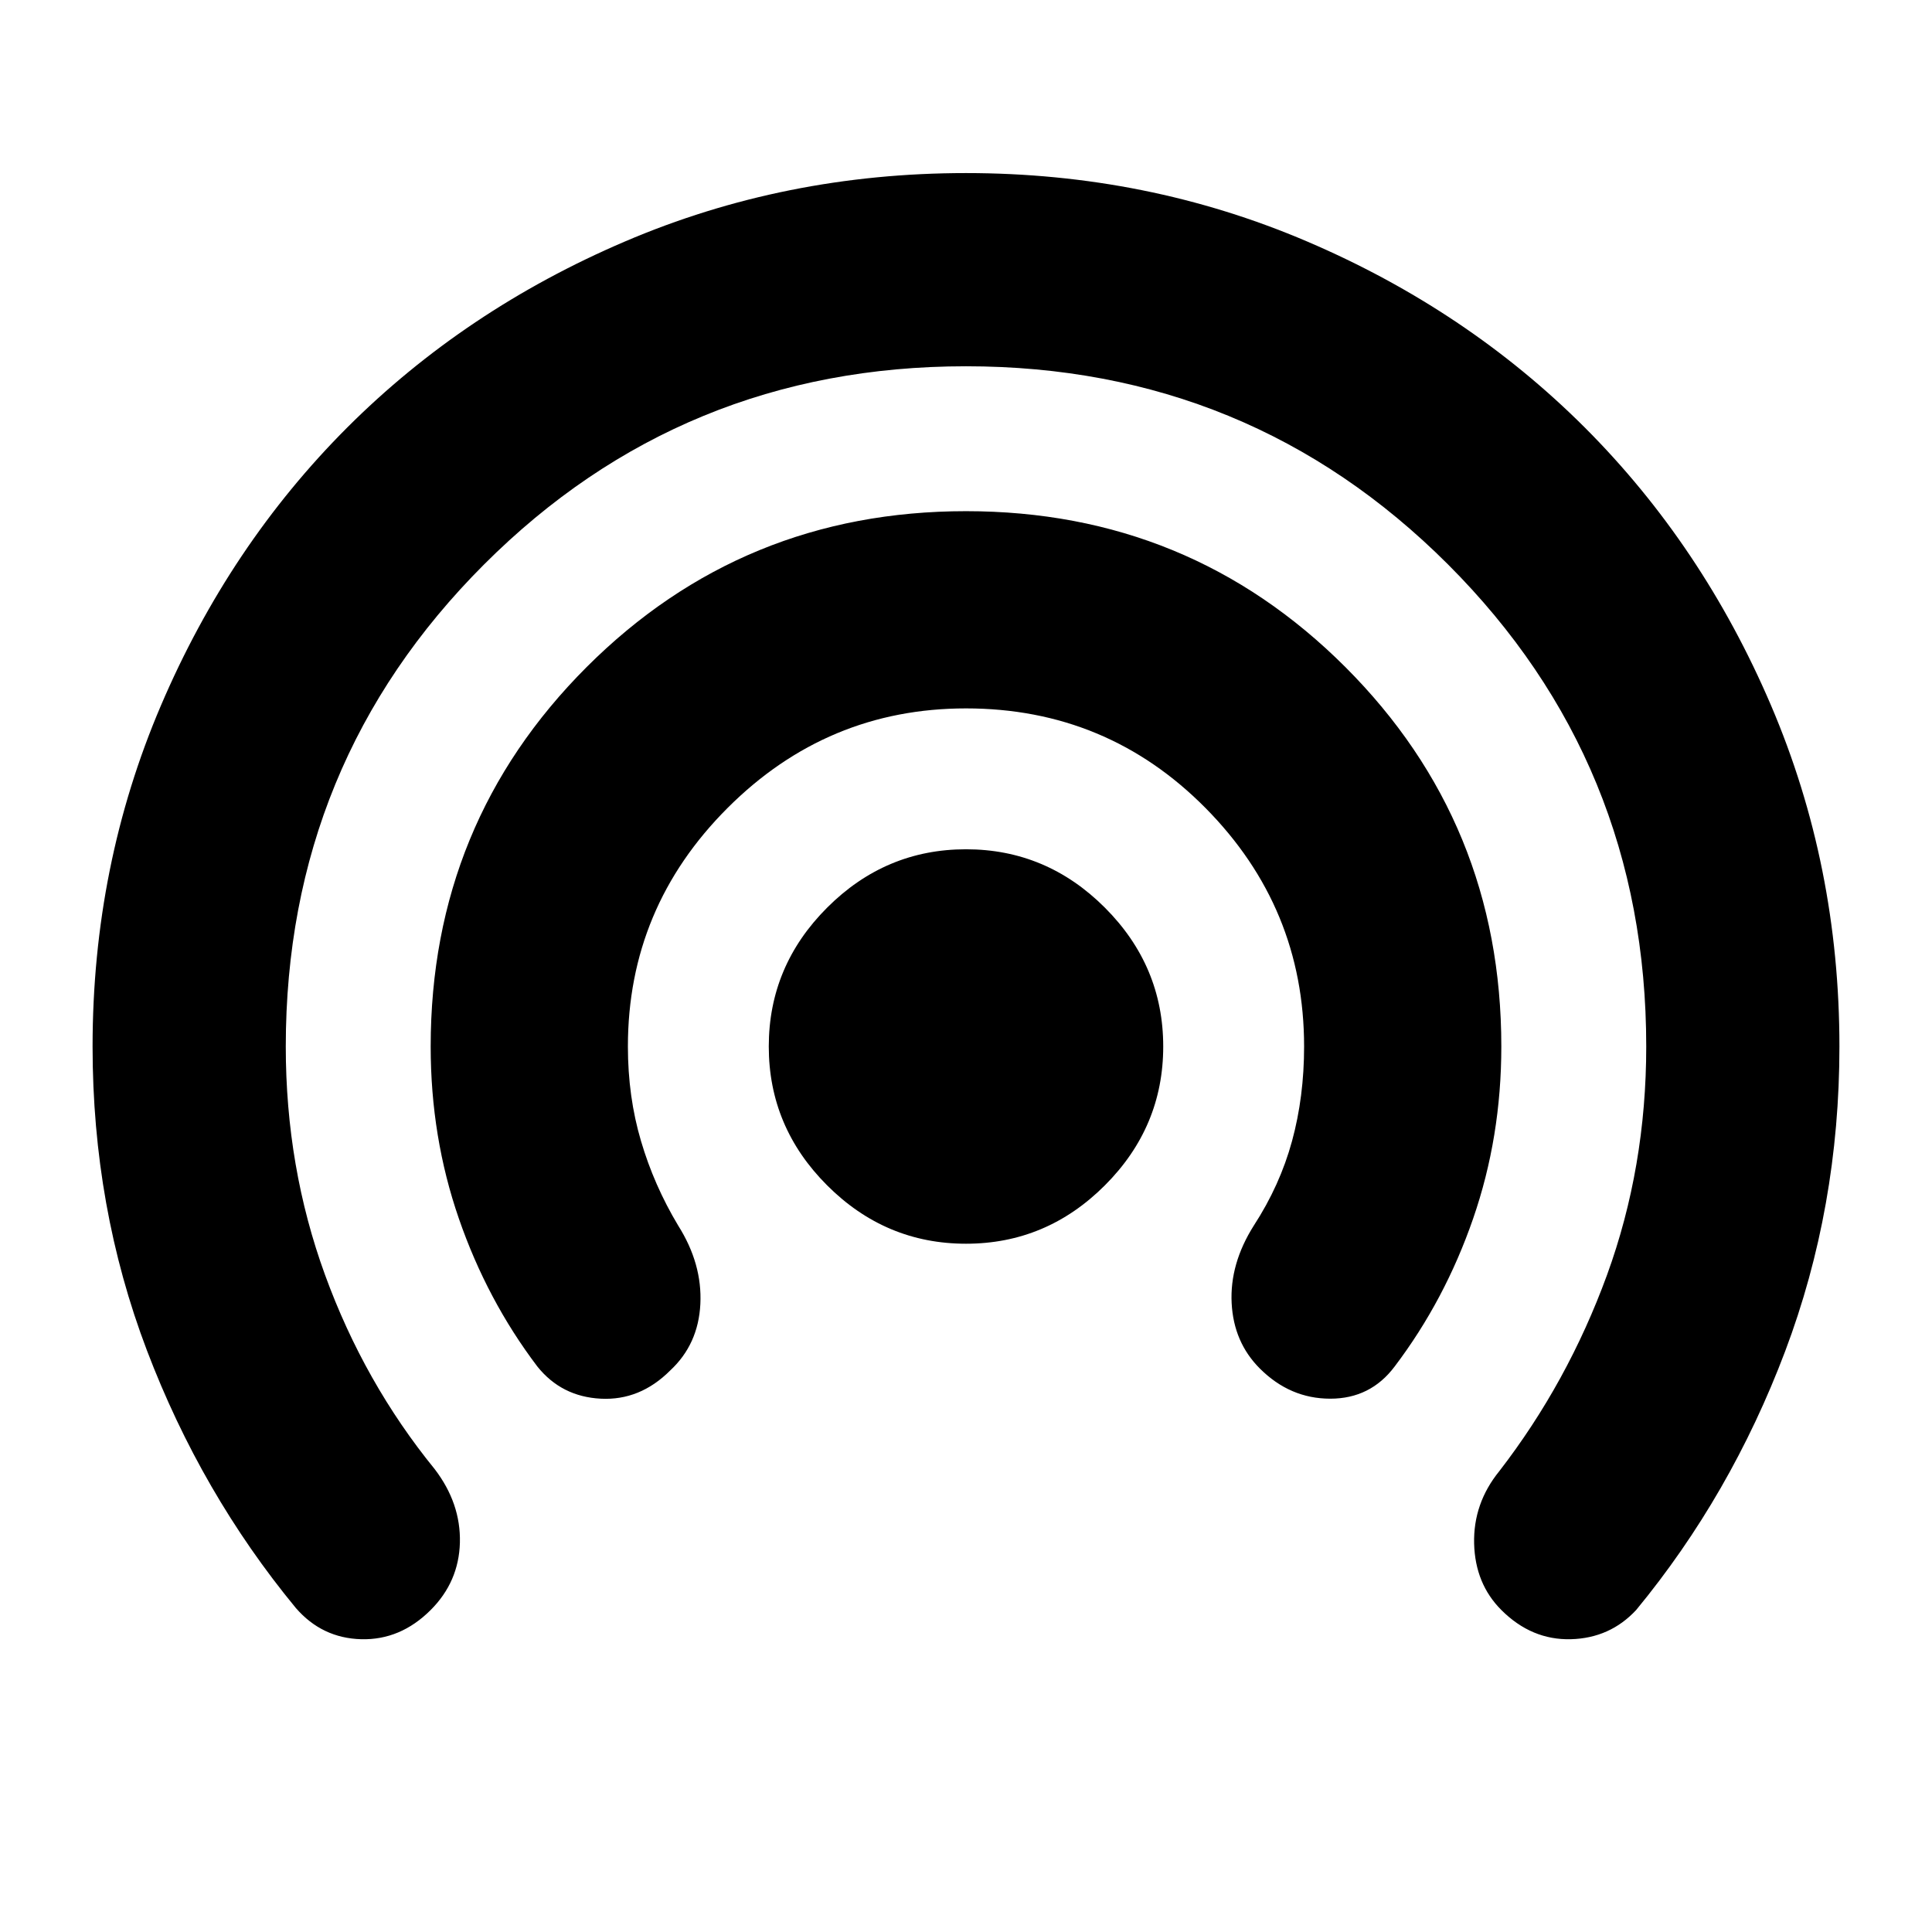 <svg xmlns="http://www.w3.org/2000/svg" height="24" width="24"><path d="M12 15.45q-1 0-1.725-.725Q9.55 14 9.55 13t.725-1.725Q11 10.55 12 10.55t1.725.725Q14.45 12 14.45 13t-.725 1.725Q13 15.45 12 15.45Zm-5.325 1.525q-.625-.825-.975-1.838-.35-1.012-.35-2.137 0-2.775 1.937-4.713Q9.225 6.35 12 6.35q2.775 0 4.713 1.937Q18.65 10.225 18.65 13q0 1.125-.35 2.137-.35 1.013-.975 1.838-.3.4-.8.4T15.65 17q-.325-.325-.35-.812-.025-.488.275-.963.325-.5.475-1.05.15-.55.15-1.175 0-1.725-1.225-2.963Q13.75 8.8 12 8.8q-1.725 0-2.962 1.237Q7.8 11.275 7.8 13q0 .625.163 1.175.162.55.462 1.05.3.475.275.975-.025.5-.375.825-.375.375-.862.35-.488-.025-.788-.4Zm-3 3q-1.175-1.425-1.85-3.2Q1.15 15 1.15 13q0-2.25.85-4.238.85-1.987 2.312-3.45Q5.775 3.85 7.763 3 9.75 2.15 12 2.15t4.238.85q1.987.85 3.45 2.312Q21.15 6.775 22 8.762q.85 1.988.85 4.238 0 2-.675 3.788-.675 1.787-1.85 3.212-.325.35-.812.363-.488.012-.863-.363-.325-.325-.338-.825-.012-.5.313-.9.85-1.1 1.338-2.437.487-1.338.487-2.838 0-3.525-2.462-5.988Q15.525 4.55 12 4.55q-3.525 0-5.987 2.462Q3.55 9.475 3.55 13q0 1.5.488 2.838.487 1.337 1.362 2.412.325.425.313.913-.013.487-.363.837-.375.375-.862.363-.488-.013-.813-.388Z"/></svg>